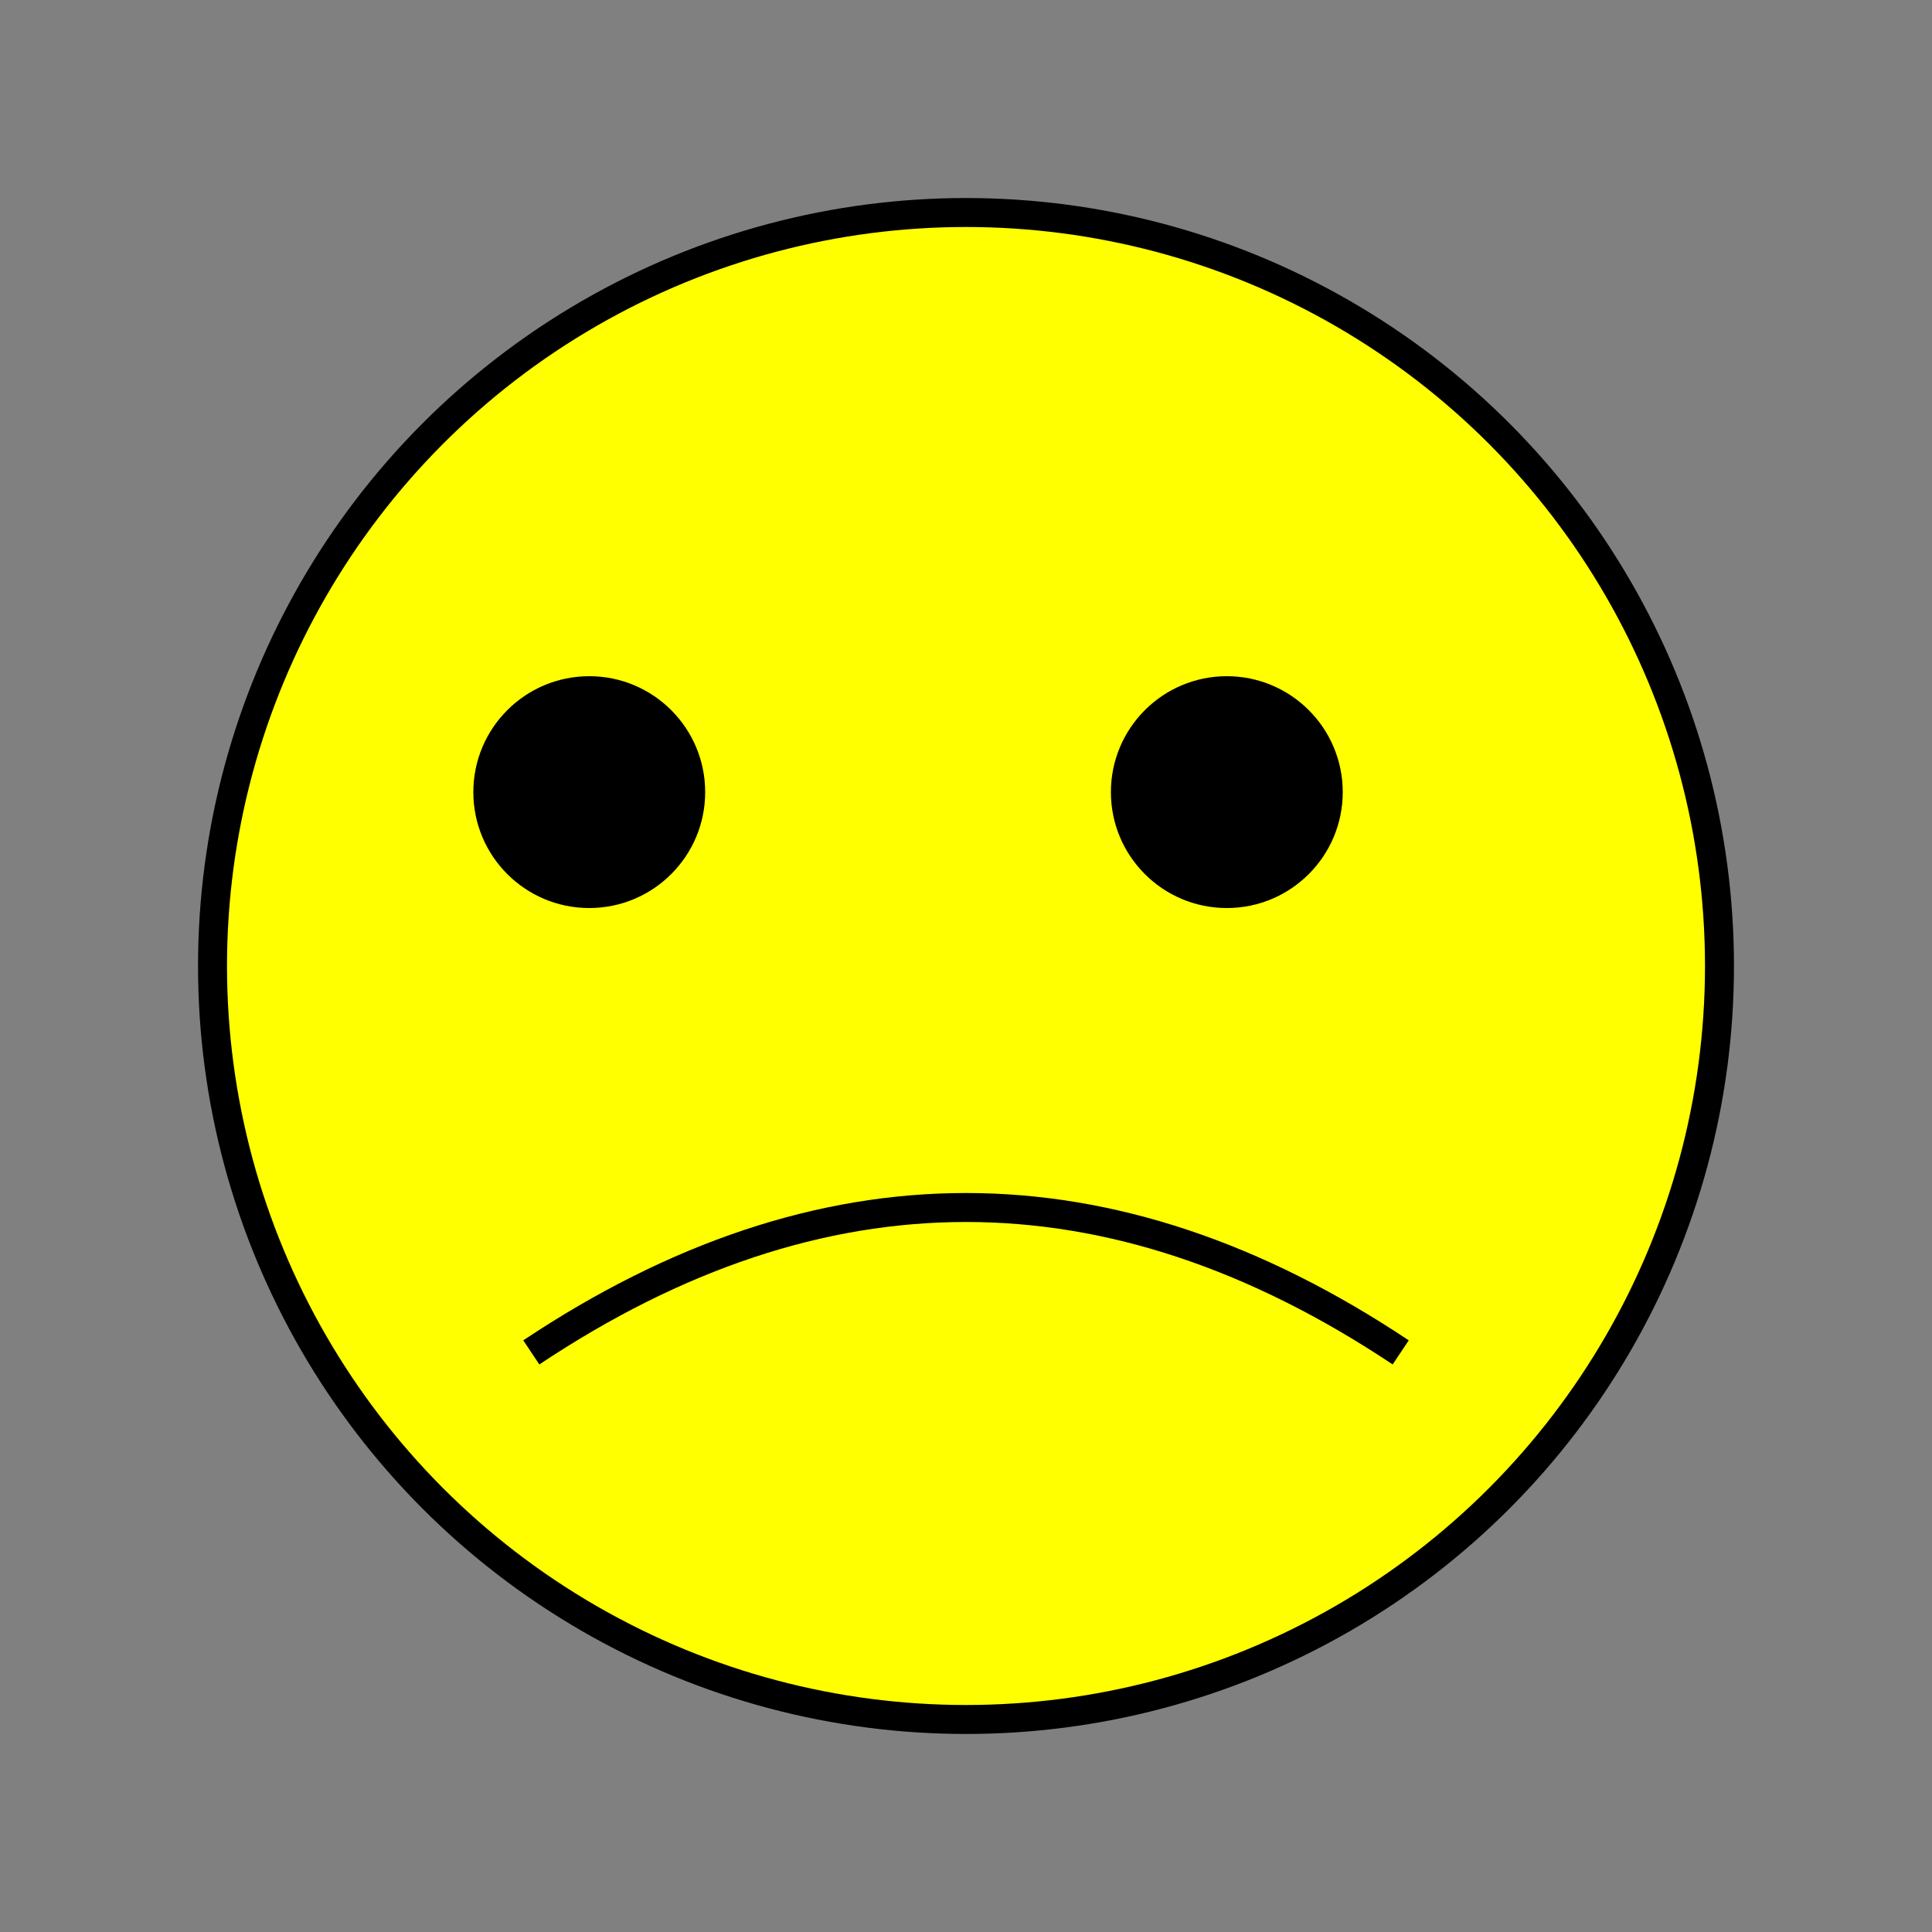 <svg
    viewBox="0 0 200 200"
    width="400"
    height="400"
    xmlns="http://www.w3.org/2000/svg"
>
    <rect x="0" y="0" width="200" height="200" fill="#808080" stroke="none"/>
    <circle
        cx="100"
        cy="100"
        fill="yellow"
        r="78"
        stroke="black"
        stroke-width="3"
    />
    <g class="eyes">
        <circle cx="61" cy="82" r="12" />
        <circle cx="127" cy="82" r="12" />
    </g>
    <path
        d="M55 140 Q100 110 145 140"
        style="fill:none; stroke:black; stroke-width:3;"
    />
</svg>